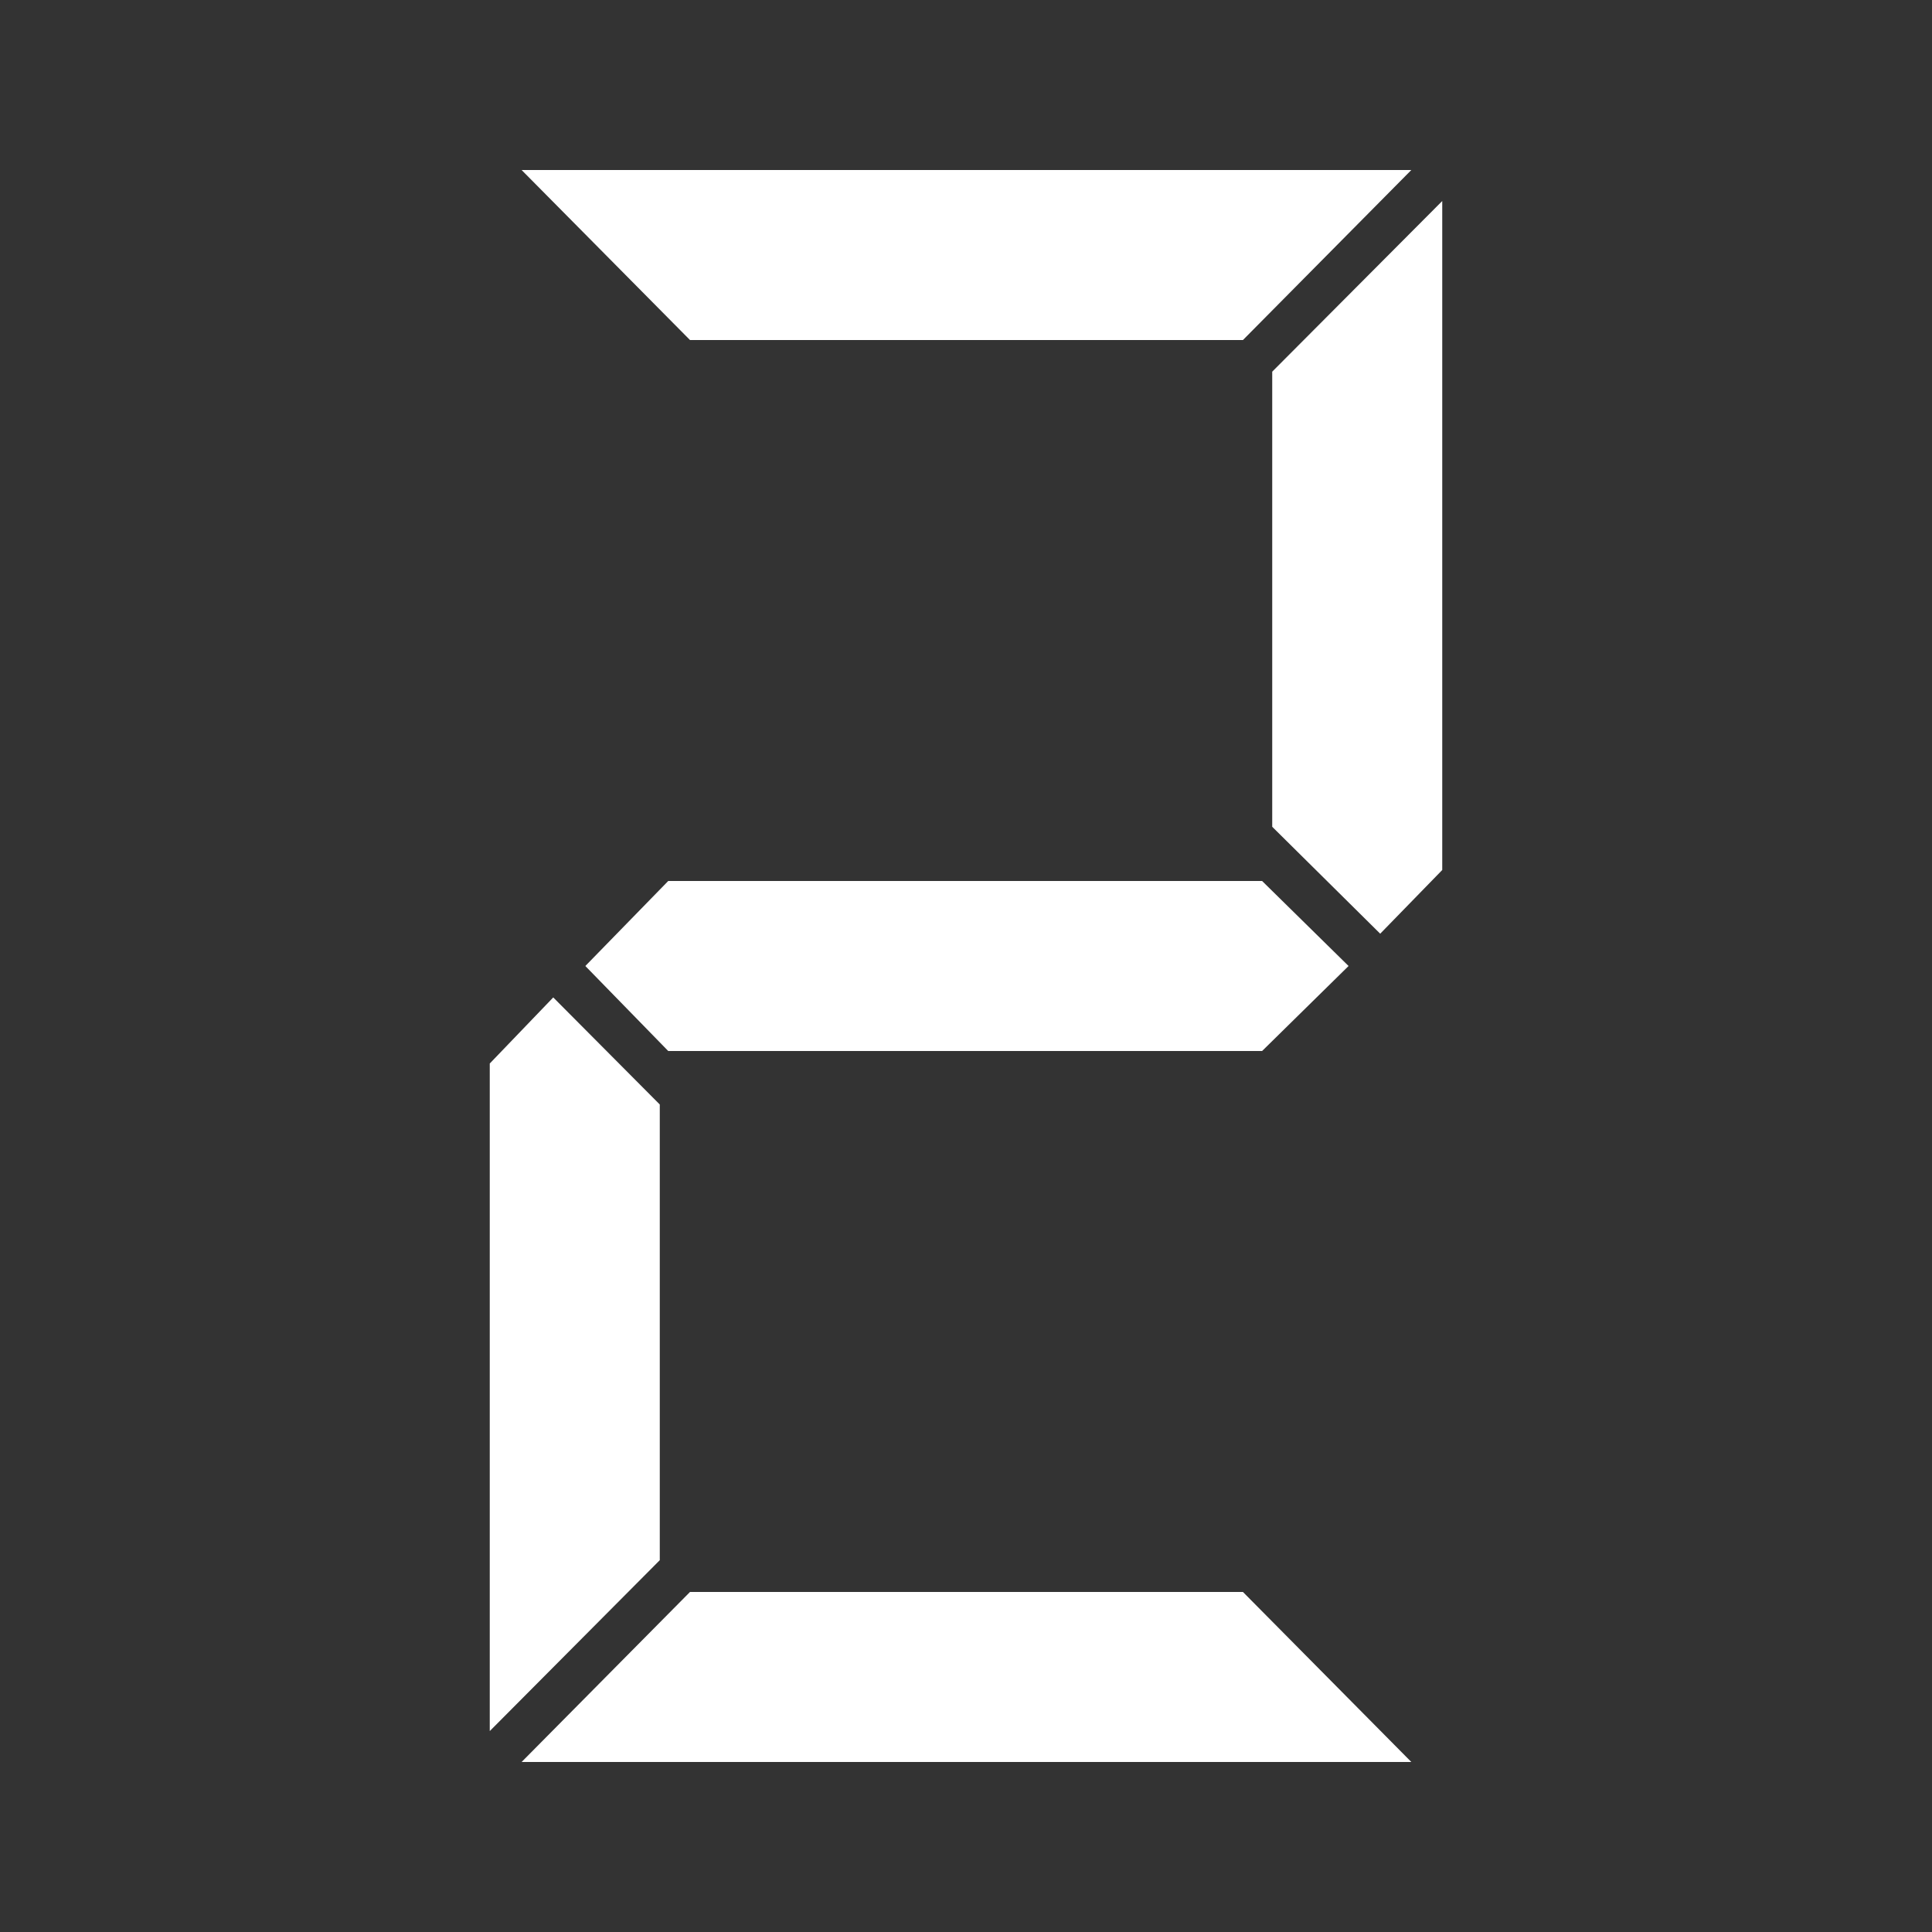 <?xml version="1.0" encoding="utf-8"?>
<!-- Generator: Adobe Illustrator 16.0.0, SVG Export Plug-In . SVG Version: 6.00 Build 0)  -->
<!DOCTYPE svg PUBLIC "-//W3C//DTD SVG 1.1//EN" "http://www.w3.org/Graphics/SVG/1.1/DTD/svg11.dtd">
<svg version="1.1" xmlns="http://www.w3.org/2000/svg" xmlns:xlink="http://www.w3.org/1999/xlink" x="0px" y="0px" width="1000px"
	 height="1000px" viewBox="0 0 1000 1000" enable-background="new 0 0 1000 1000" xml:space="preserve">
<rect x="0" y="0" width="1000" height="1000" fill="#333333" stroke="none"/>
<g id="Layer_2" display="none">
	<rect y="-2040" display="inline" fill="#7C7C7C" width="3040" height="3040"/>
</g>
<g id="Layer_1">
	<g>
		<g>
			<path fill="#FFFFFF" d="M341.5,571.688v235.859L253.5,896V550.469l32.859-34.203L341.5,571.688z M730.5,88l-87.156,88H357.141
				l-87.156-88H730.5z M730.5,912H269.984l87.156-88h286.203L730.5,912z M653.266,456l44.75,44l-44.75,44H345.875l-42.906-44
				l42.906-44H653.266z M658.5,427.938V192.375l88-88.328v346.266l-32.109,32.969L658.5,427.938z"/>
		</g>
	</g>
</g>
<g id="Layer_3" display="none">
	
		<rect x="10" y="10" display="inline" fill="none" stroke="#FFFFFF" stroke-width="20" stroke-miterlimit="10" width="980" height="980"/>
</g>
</svg>
